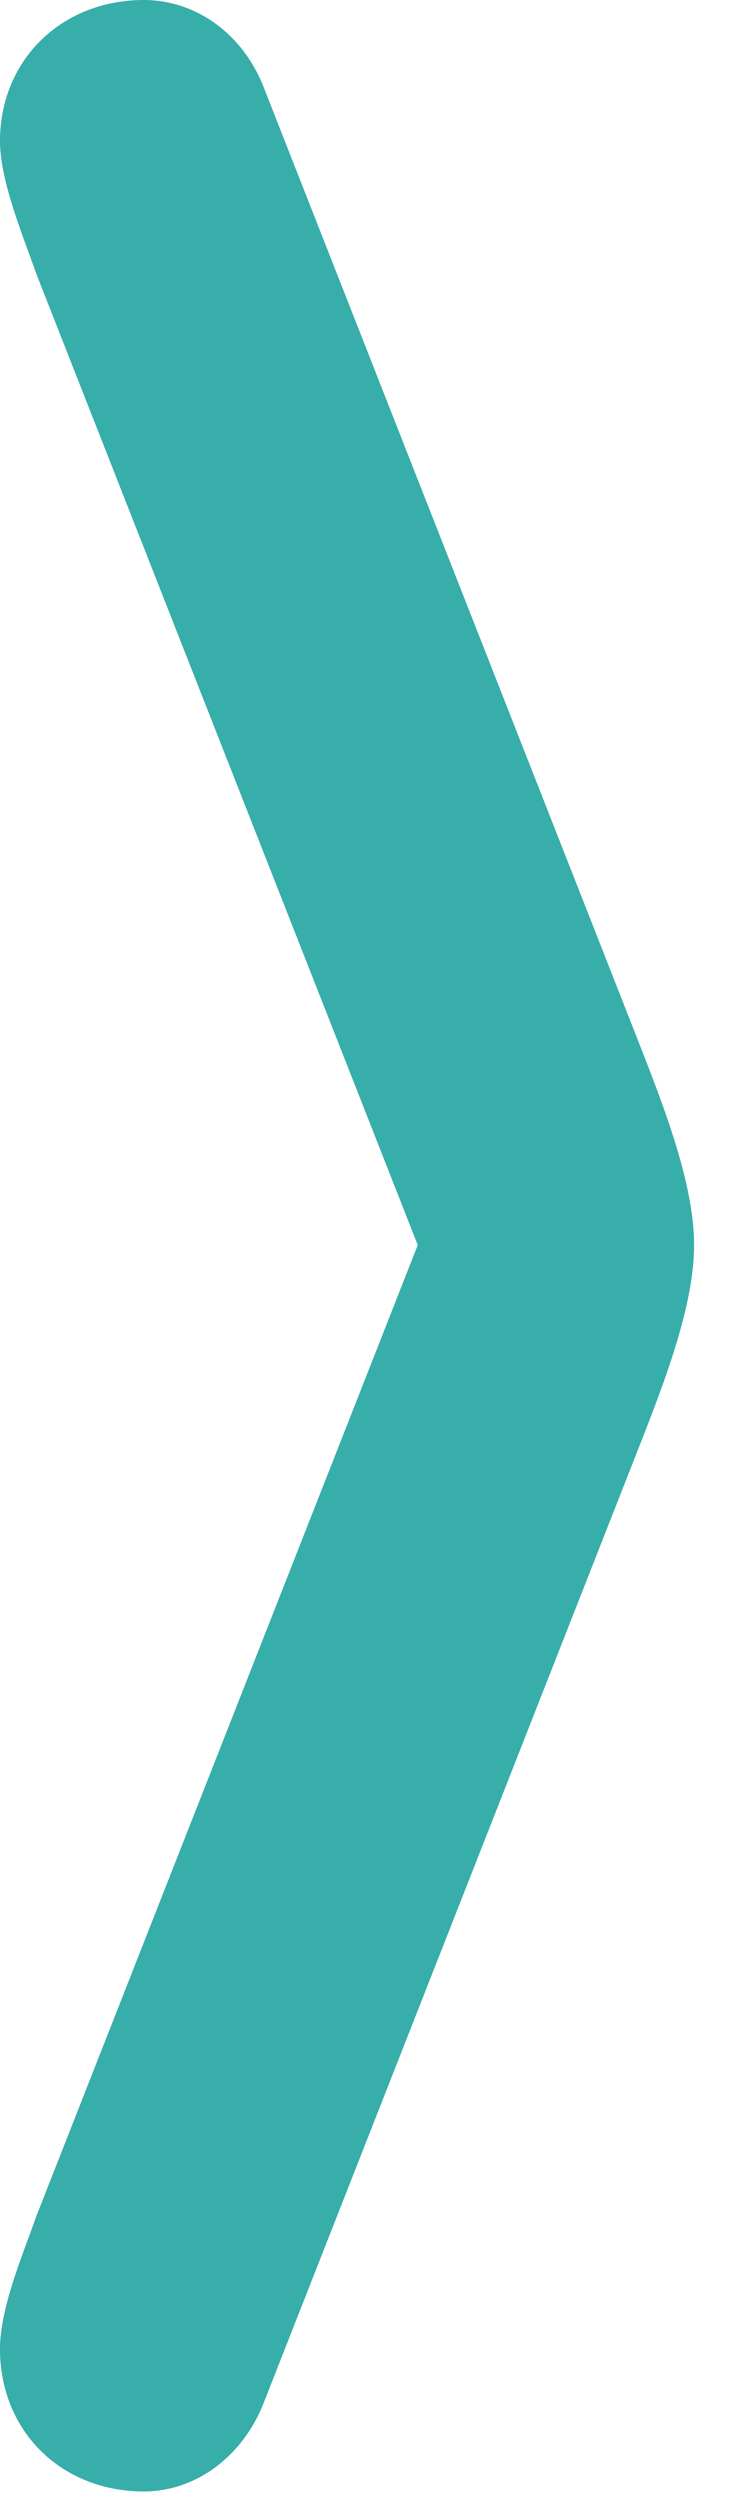 <?xml version="1.0" encoding="UTF-8"?>
<!--Generator: Apple Native CoreSVG 232.5-->
<!DOCTYPE svg
PUBLIC "-//W3C//DTD SVG 1.1//EN"
       "http://www.w3.org/Graphics/SVG/1.1/DTD/svg11.dtd">
<svg version="1.1" xmlns="http://www.w3.org/2000/svg" xmlns:xlink="http://www.w3.org/1999/xlink" width="7.646" height="26.206">
 <g>
  <rect height="26.206" opacity="0" width="7.646" x="0" y="0"/>
  <path d="M2.769 25.181L6.694 15.19C6.958 14.517 7.28 13.696 7.28 13.052C7.28 12.407 6.958 11.587 6.694 10.913L2.769 0.923C2.549 0.352 2.051 0 1.509 0C0.645 0 0 0.63 0 1.479C0 1.904 0.249 2.49 0.381 2.871L4.79 14.092L4.79 12.012L0.381 23.232C0.249 23.613 0 24.185 0 24.624C0 25.488 0.645 26.118 1.509 26.118C2.051 26.118 2.549 25.752 2.769 25.181Z" fill="#15a09b" fill-opacity="0.85"/>
 </g>
</svg>

